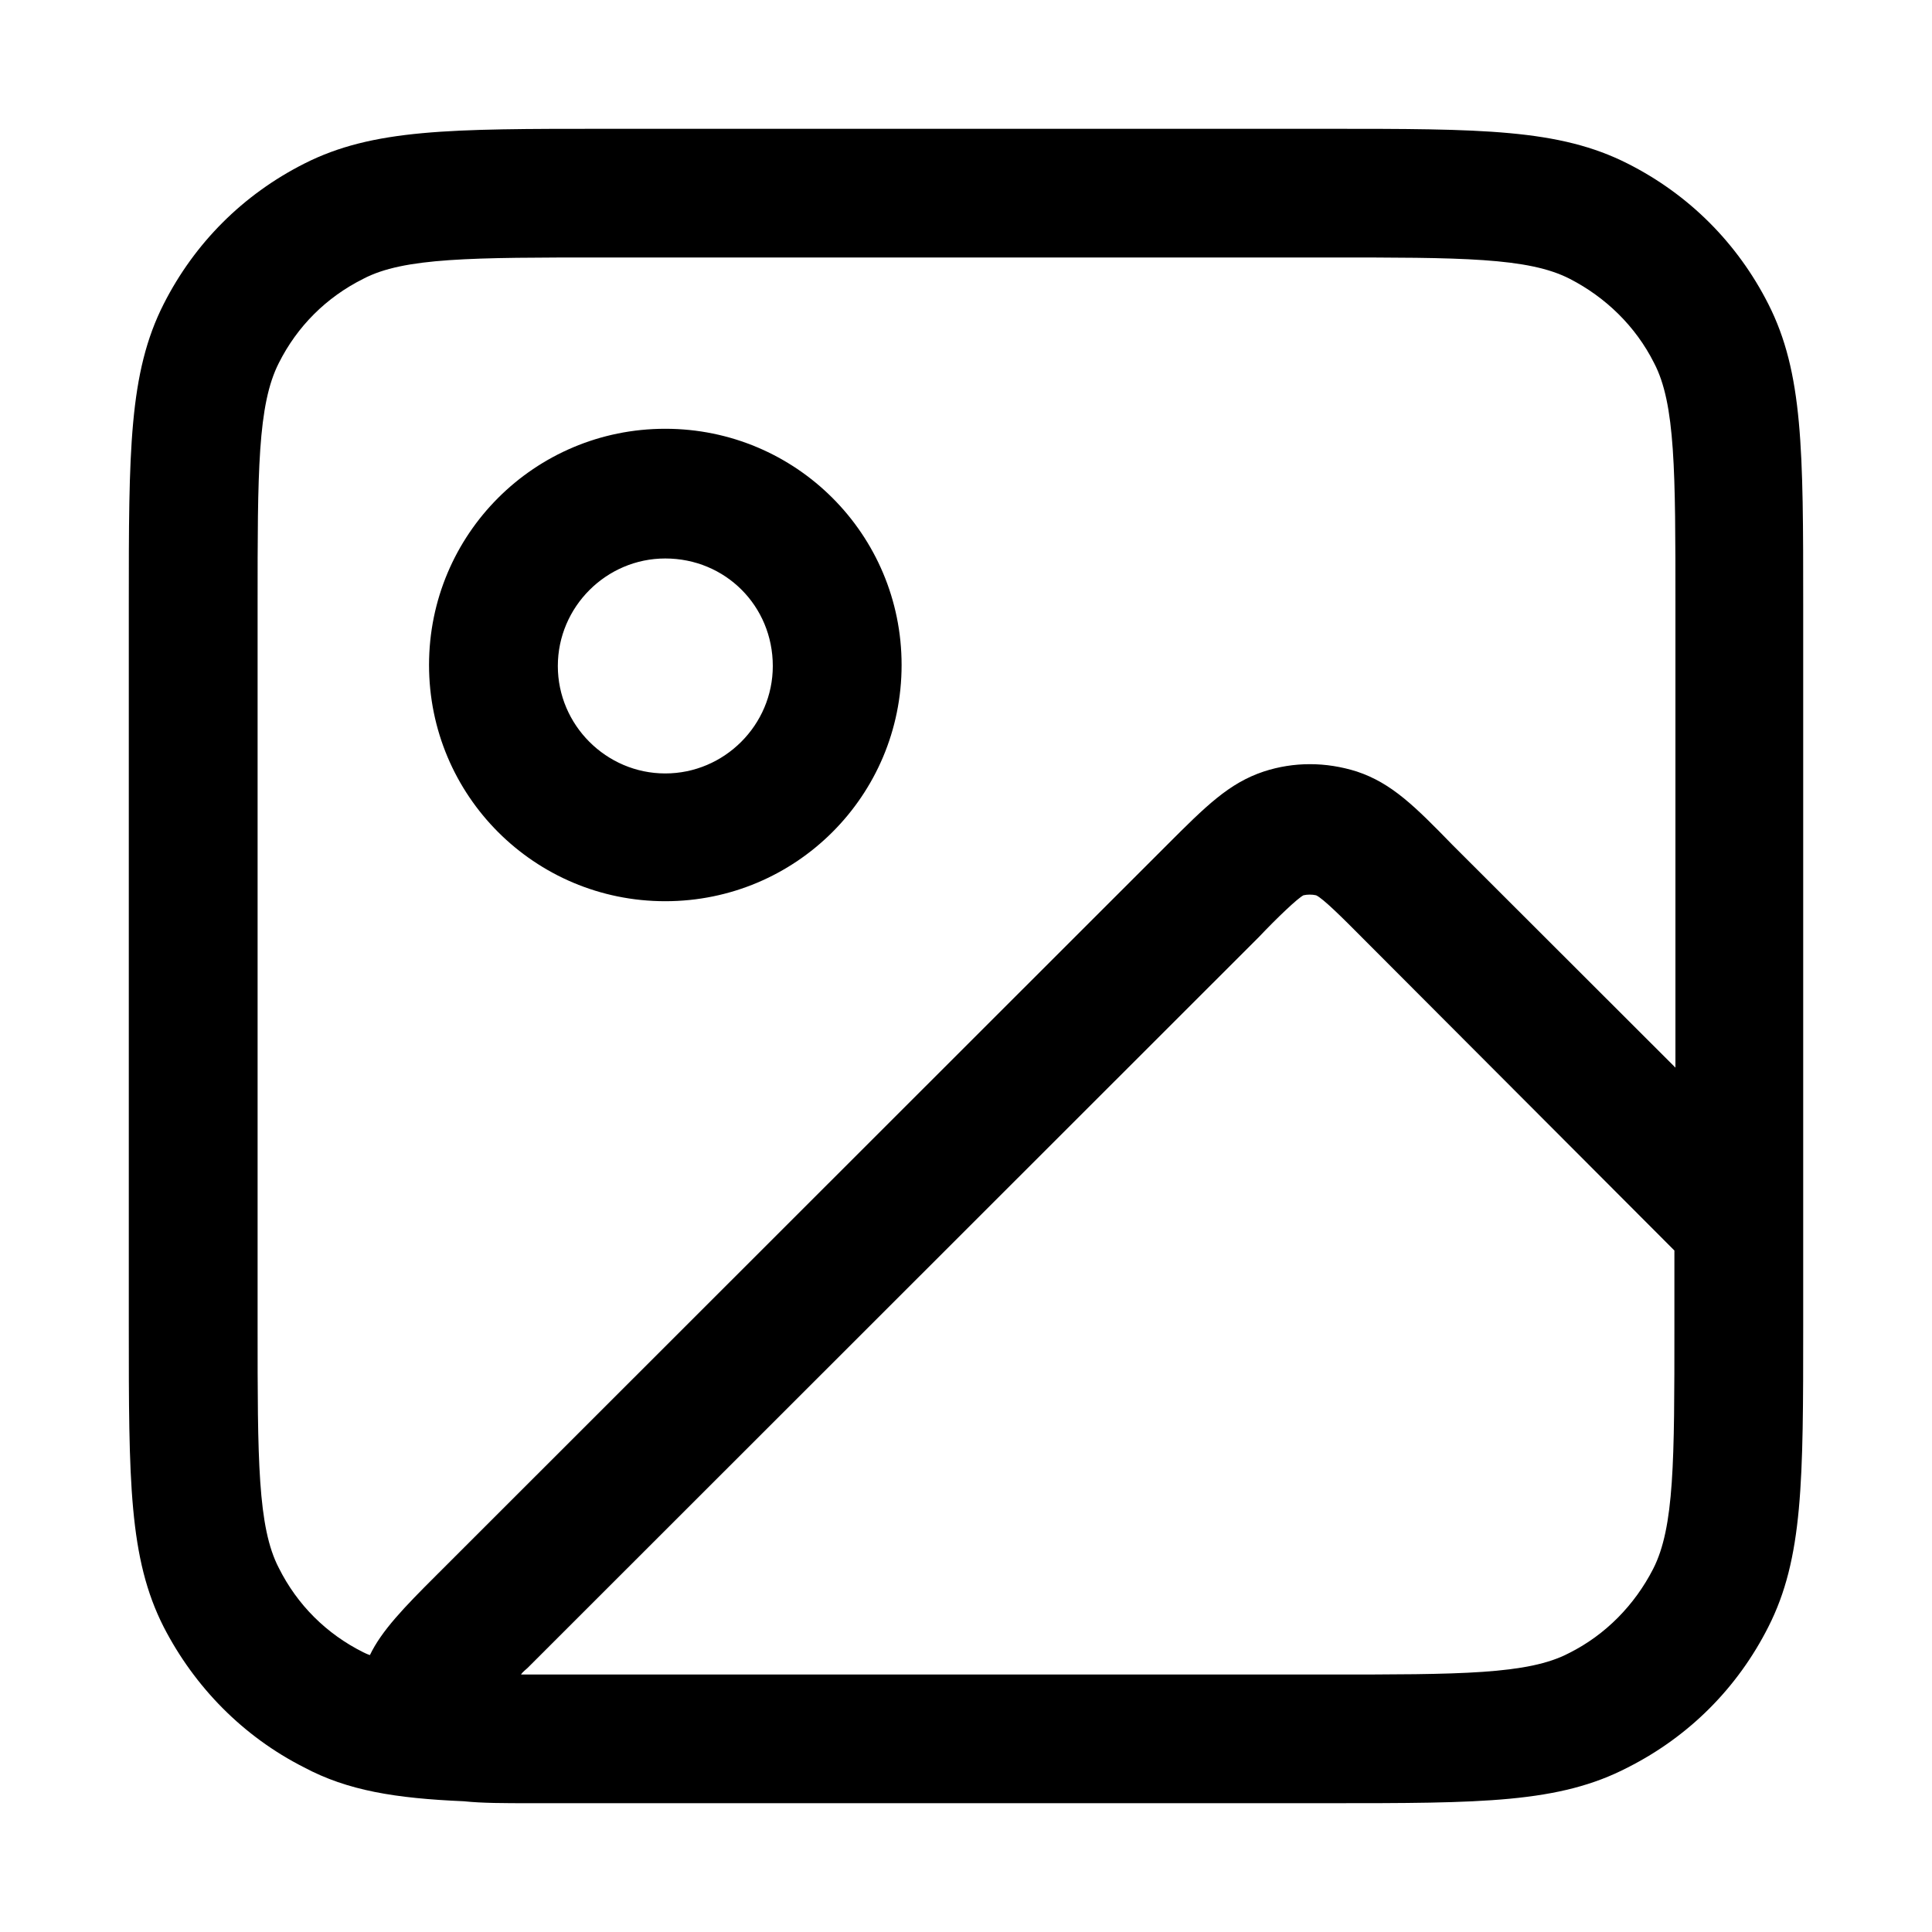 <svg width="15" height="15" viewBox="0 0 15 15" xmlns="http://www.w3.org/2000/svg">
<path d="M10.308 14H4.12C3.917 14 3.744 14 3.602 13.985C3.068 13.962 2.699 13.902 2.361 13.722C1.887 13.482 1.511 13.098 1.271 12.632C1 12.099 1 11.498 1 10.295V4.697C1 3.502 1 2.894 1.271 2.36C1.511 1.887 1.887 1.511 2.361 1.271C2.895 1 3.496 1 4.699 1H10.301C11.504 1 12.105 1 12.639 1.271C13.113 1.511 13.489 1.887 13.729 2.36C14 2.894 14 3.495 14 4.697V10.295C14 11.498 14 12.099 13.729 12.632C13.489 13.106 13.113 13.482 12.639 13.722C12.105 14 11.504 14 10.308 14ZM4.045 13.001H10.301C11.338 13.001 11.865 13.001 12.181 12.835C12.466 12.693 12.692 12.46 12.835 12.181C13 11.858 13 11.34 13 10.303V9.709L10.571 7.275C10.429 7.132 10.271 6.974 10.218 6.951C10.188 6.944 10.15 6.944 10.12 6.951C10.075 6.974 9.917 7.124 9.774 7.275L4.098 12.948C4.083 12.963 4.06 12.978 4.045 13.001ZM4.699 1.999C3.662 1.999 3.135 1.999 2.82 2.165C2.534 2.308 2.308 2.533 2.165 2.818C2 3.142 2 3.66 2 4.697V10.295C2 11.332 2 11.858 2.165 12.174C2.308 12.46 2.534 12.685 2.82 12.828C2.835 12.835 2.85 12.843 2.872 12.85C2.962 12.662 3.135 12.482 3.391 12.227L9.06 6.561C9.361 6.26 9.541 6.08 9.812 5.99C10.045 5.914 10.293 5.914 10.534 5.99C10.805 6.08 10.985 6.26 11.278 6.561L13.008 8.289V4.697C13.008 3.66 13.008 3.134 12.842 2.818C12.699 2.533 12.466 2.308 12.188 2.165C11.865 1.999 11.346 1.999 10.308 1.999H4.699ZM5.165 6.997C4.15 6.997 3.331 6.177 3.331 5.163C3.331 4.149 4.15 3.329 5.165 3.329C6.18 3.329 7 4.149 7 5.163C7 6.177 6.18 6.997 5.165 6.997ZM5.165 4.336C4.707 4.336 4.331 4.712 4.331 5.171C4.331 5.629 4.707 6.005 5.165 6.005C5.624 6.005 6 5.629 6 5.171C6 4.705 5.632 4.336 5.165 4.336Z"/>
</svg>
